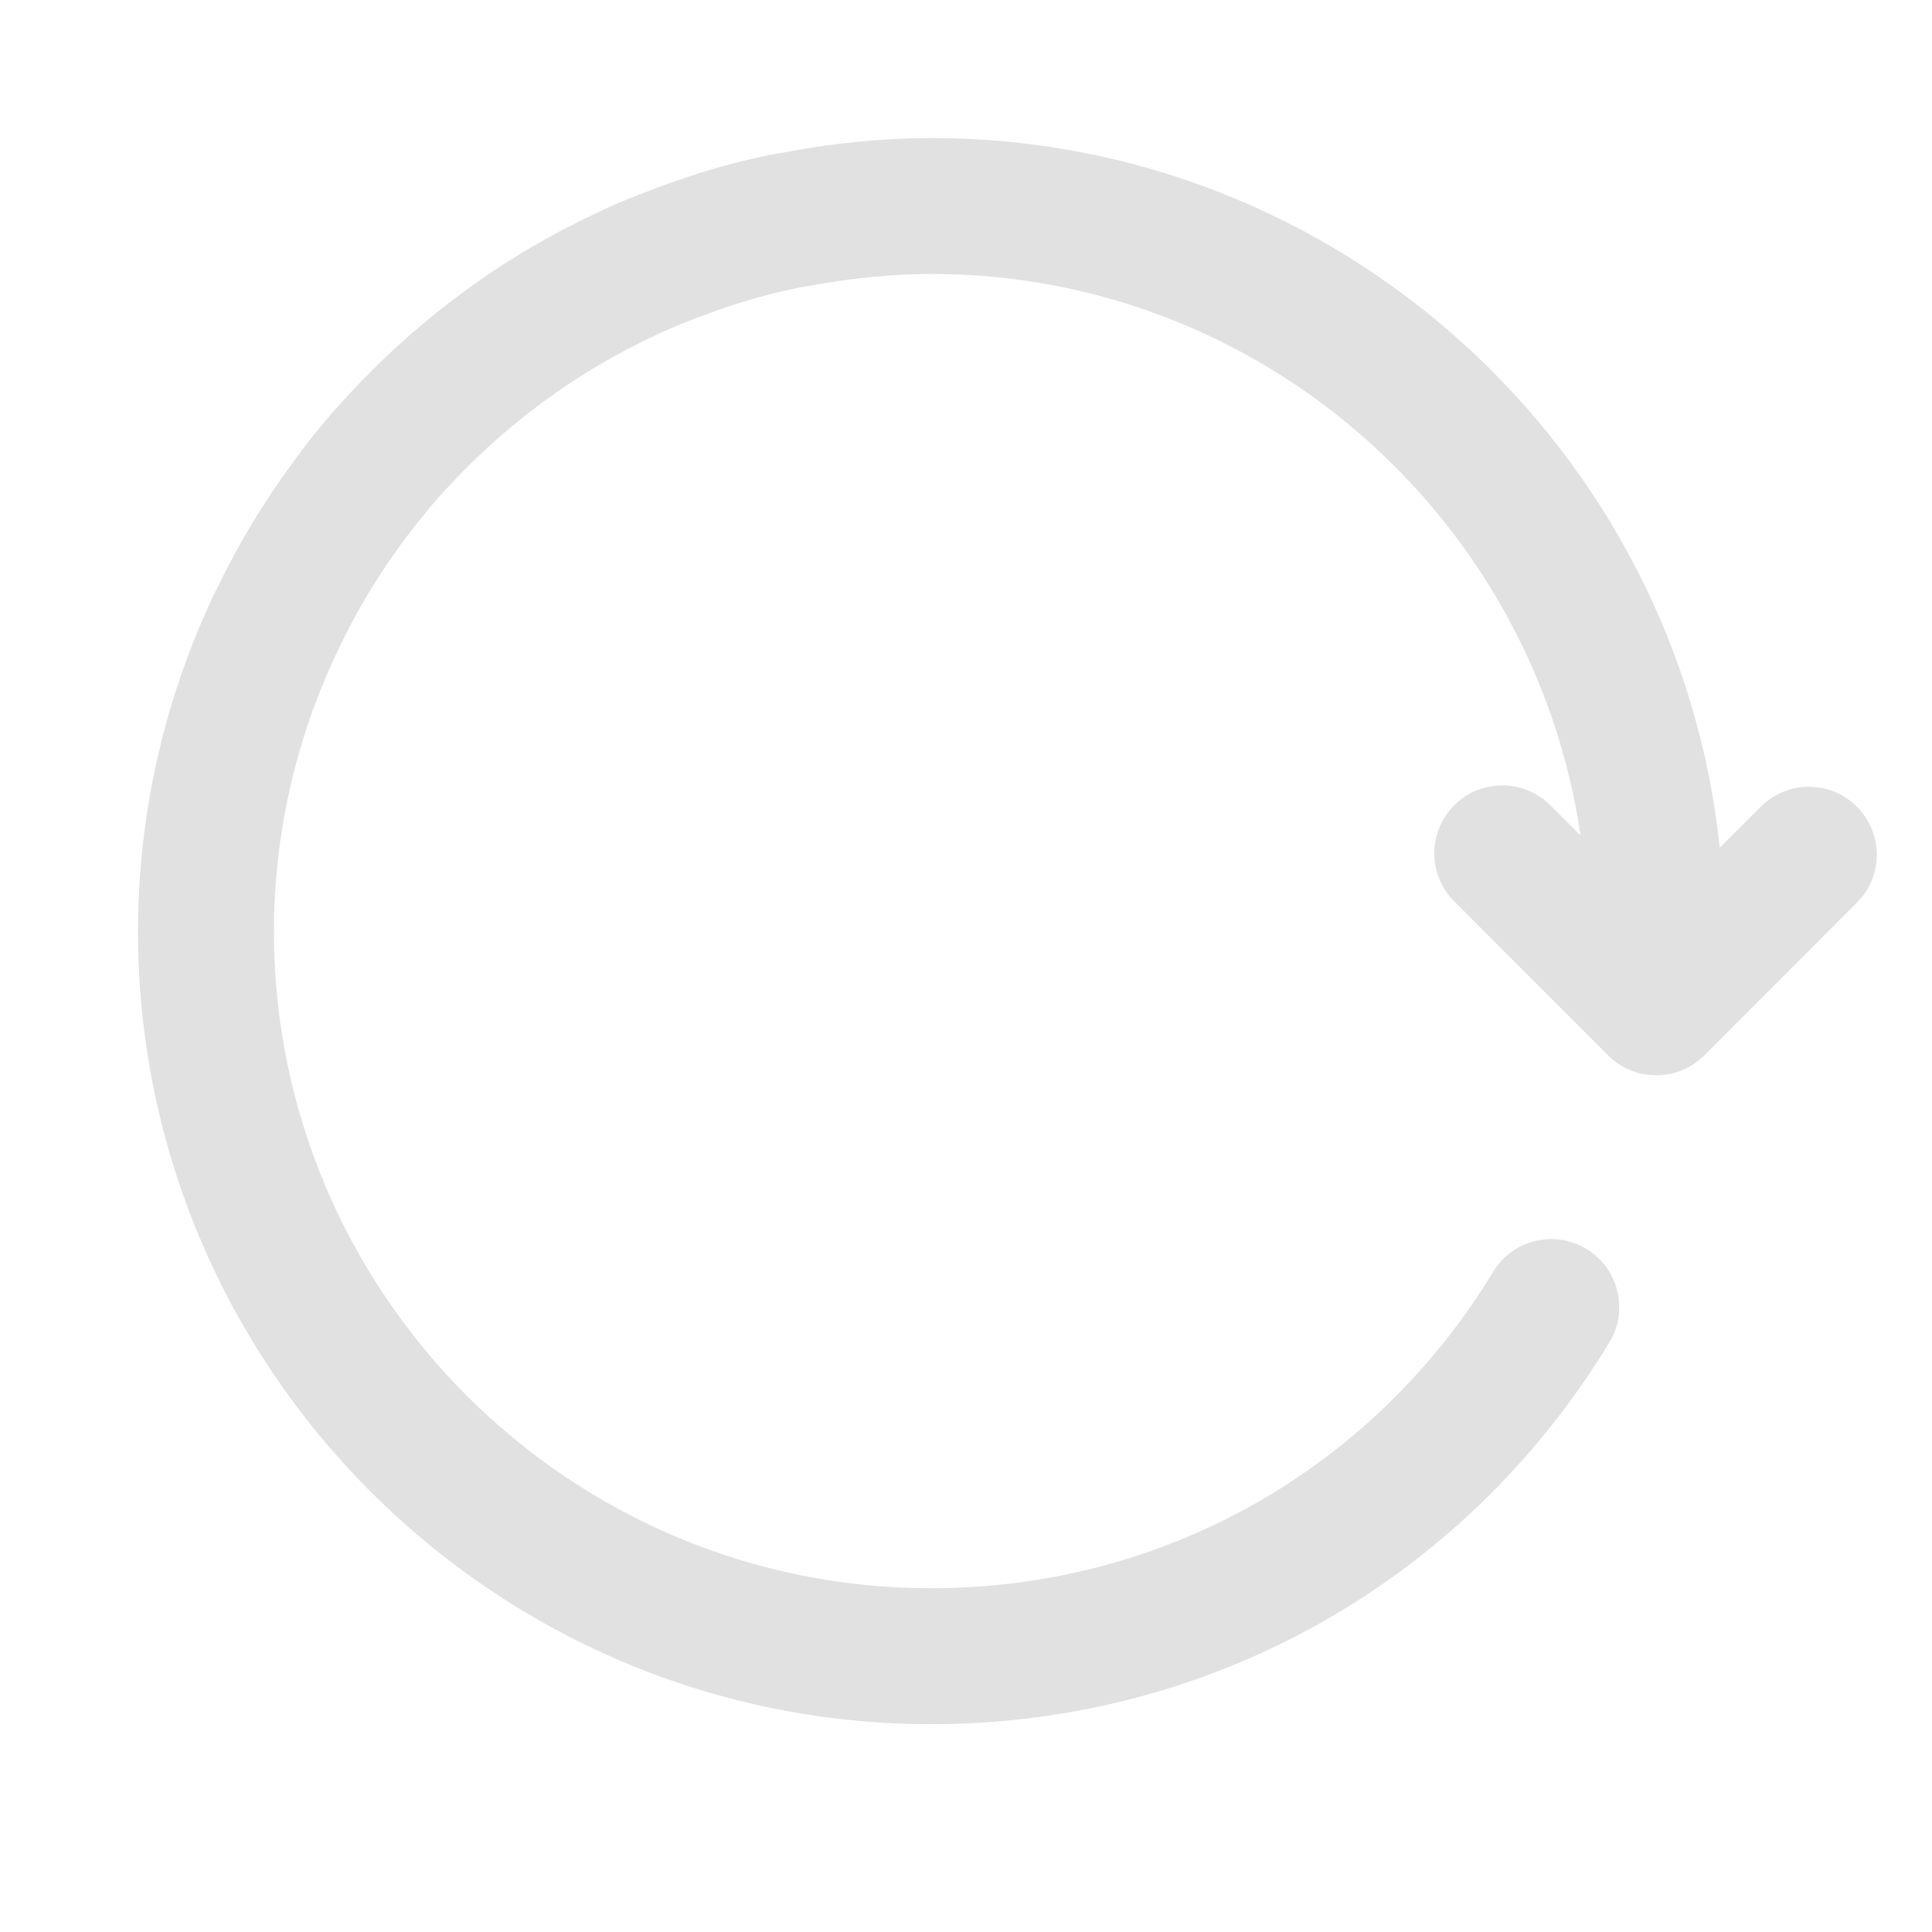 <?xml version="1.0" encoding="UTF-8"?><svg version="1.1" width="14px" height="14px" viewBox="0 0 14.0 14.0" xmlns="http://www.w3.org/2000/svg" xmlns:xlink="http://www.w3.org/1999/xlink"><defs><clipPath id="i0"><path d="M1124,0 L1124,915 L0,915 L0,0 L1124,0 Z"></path></clipPath><clipPath id="i1"><path d="M5.747,0 C8.712,0 11.159,2.257 11.462,5.143 L11.759,4.846 C11.952,4.653 12.264,4.653 12.456,4.846 C12.648,5.038 12.648,5.349 12.456,5.541 L11.35,6.648 C11.157,6.84 10.846,6.84 10.653,6.648 L9.547,5.541 C9.417,5.418 9.364,5.234 9.409,5.06 C9.454,4.887 9.589,4.751 9.763,4.707 C9.936,4.662 10.121,4.715 10.244,4.845 L10.453,5.054 C10.116,2.757 8.137,0.985 5.747,0.985 C5.604,0.985 5.462,0.993 5.322,1.007 C5.183,1.02 5.045,1.039 4.907,1.064 C4.851,1.074 4.795,1.082 4.74,1.095 C4.626,1.119 4.513,1.149 4.403,1.182 C4.319,1.206 4.238,1.234 4.157,1.264 C4.031,1.308 3.906,1.358 3.784,1.413 L3.758,1.426 C3.469,1.56 3.194,1.722 2.938,1.911 L2.892,1.945 C2.646,2.13 2.418,2.339 2.212,2.567 L2.164,2.62 C2.102,2.692 2.042,2.765 1.984,2.841 C1.775,3.11 1.596,3.402 1.45,3.71 C1.145,4.346 0.986,5.042 0.985,5.747 C0.985,8.373 3.121,10.509 5.747,10.509 C7.425,10.509 8.947,9.652 9.82,8.216 C9.961,7.983 10.264,7.909 10.497,8.051 C10.729,8.192 10.803,8.495 10.662,8.728 C9.609,10.46 7.772,11.494 5.747,11.494 C2.578,11.494 0,8.916 0,5.747 C0.001,4.917 0.183,4.097 0.533,3.345 C0.536,3.339 0.536,3.333 0.54,3.327 L0.584,3.241 C0.734,2.931 0.913,2.636 1.117,2.358 C1.209,2.23 1.307,2.107 1.41,1.988 C1.443,1.95 1.478,1.913 1.512,1.876 C1.747,1.619 2.005,1.384 2.282,1.173 C2.404,1.08 2.529,0.992 2.658,0.909 L2.685,0.892 C2.889,0.763 3.101,0.648 3.321,0.544 C3.342,0.535 3.363,0.524 3.384,0.514 C3.483,0.469 3.584,0.428 3.686,0.389 C3.735,0.369 3.786,0.351 3.836,0.333 C3.931,0.3 4.025,0.267 4.121,0.238 C4.257,0.197 4.394,0.162 4.533,0.132 C4.598,0.118 4.664,0.107 4.731,0.096 C4.84,0.076 4.949,0.058 5.06,0.045 C5.288,0.016 5.517,0.001 5.747,0 Z"></path></clipPath></defs><g transform="translate(-690.0 -450.0)"><g clip-path="url(#i0)"><g transform="translate(690.0 450.0)"><g transform="translate(1.0 1.0)"><g clip-path="url(#i1)"><polygon points="0,0 12.6,0 12.6,11.494 0,11.494 0,0" stroke="none" fill="#E1E1E1"></polygon></g></g></g></g></g></svg>